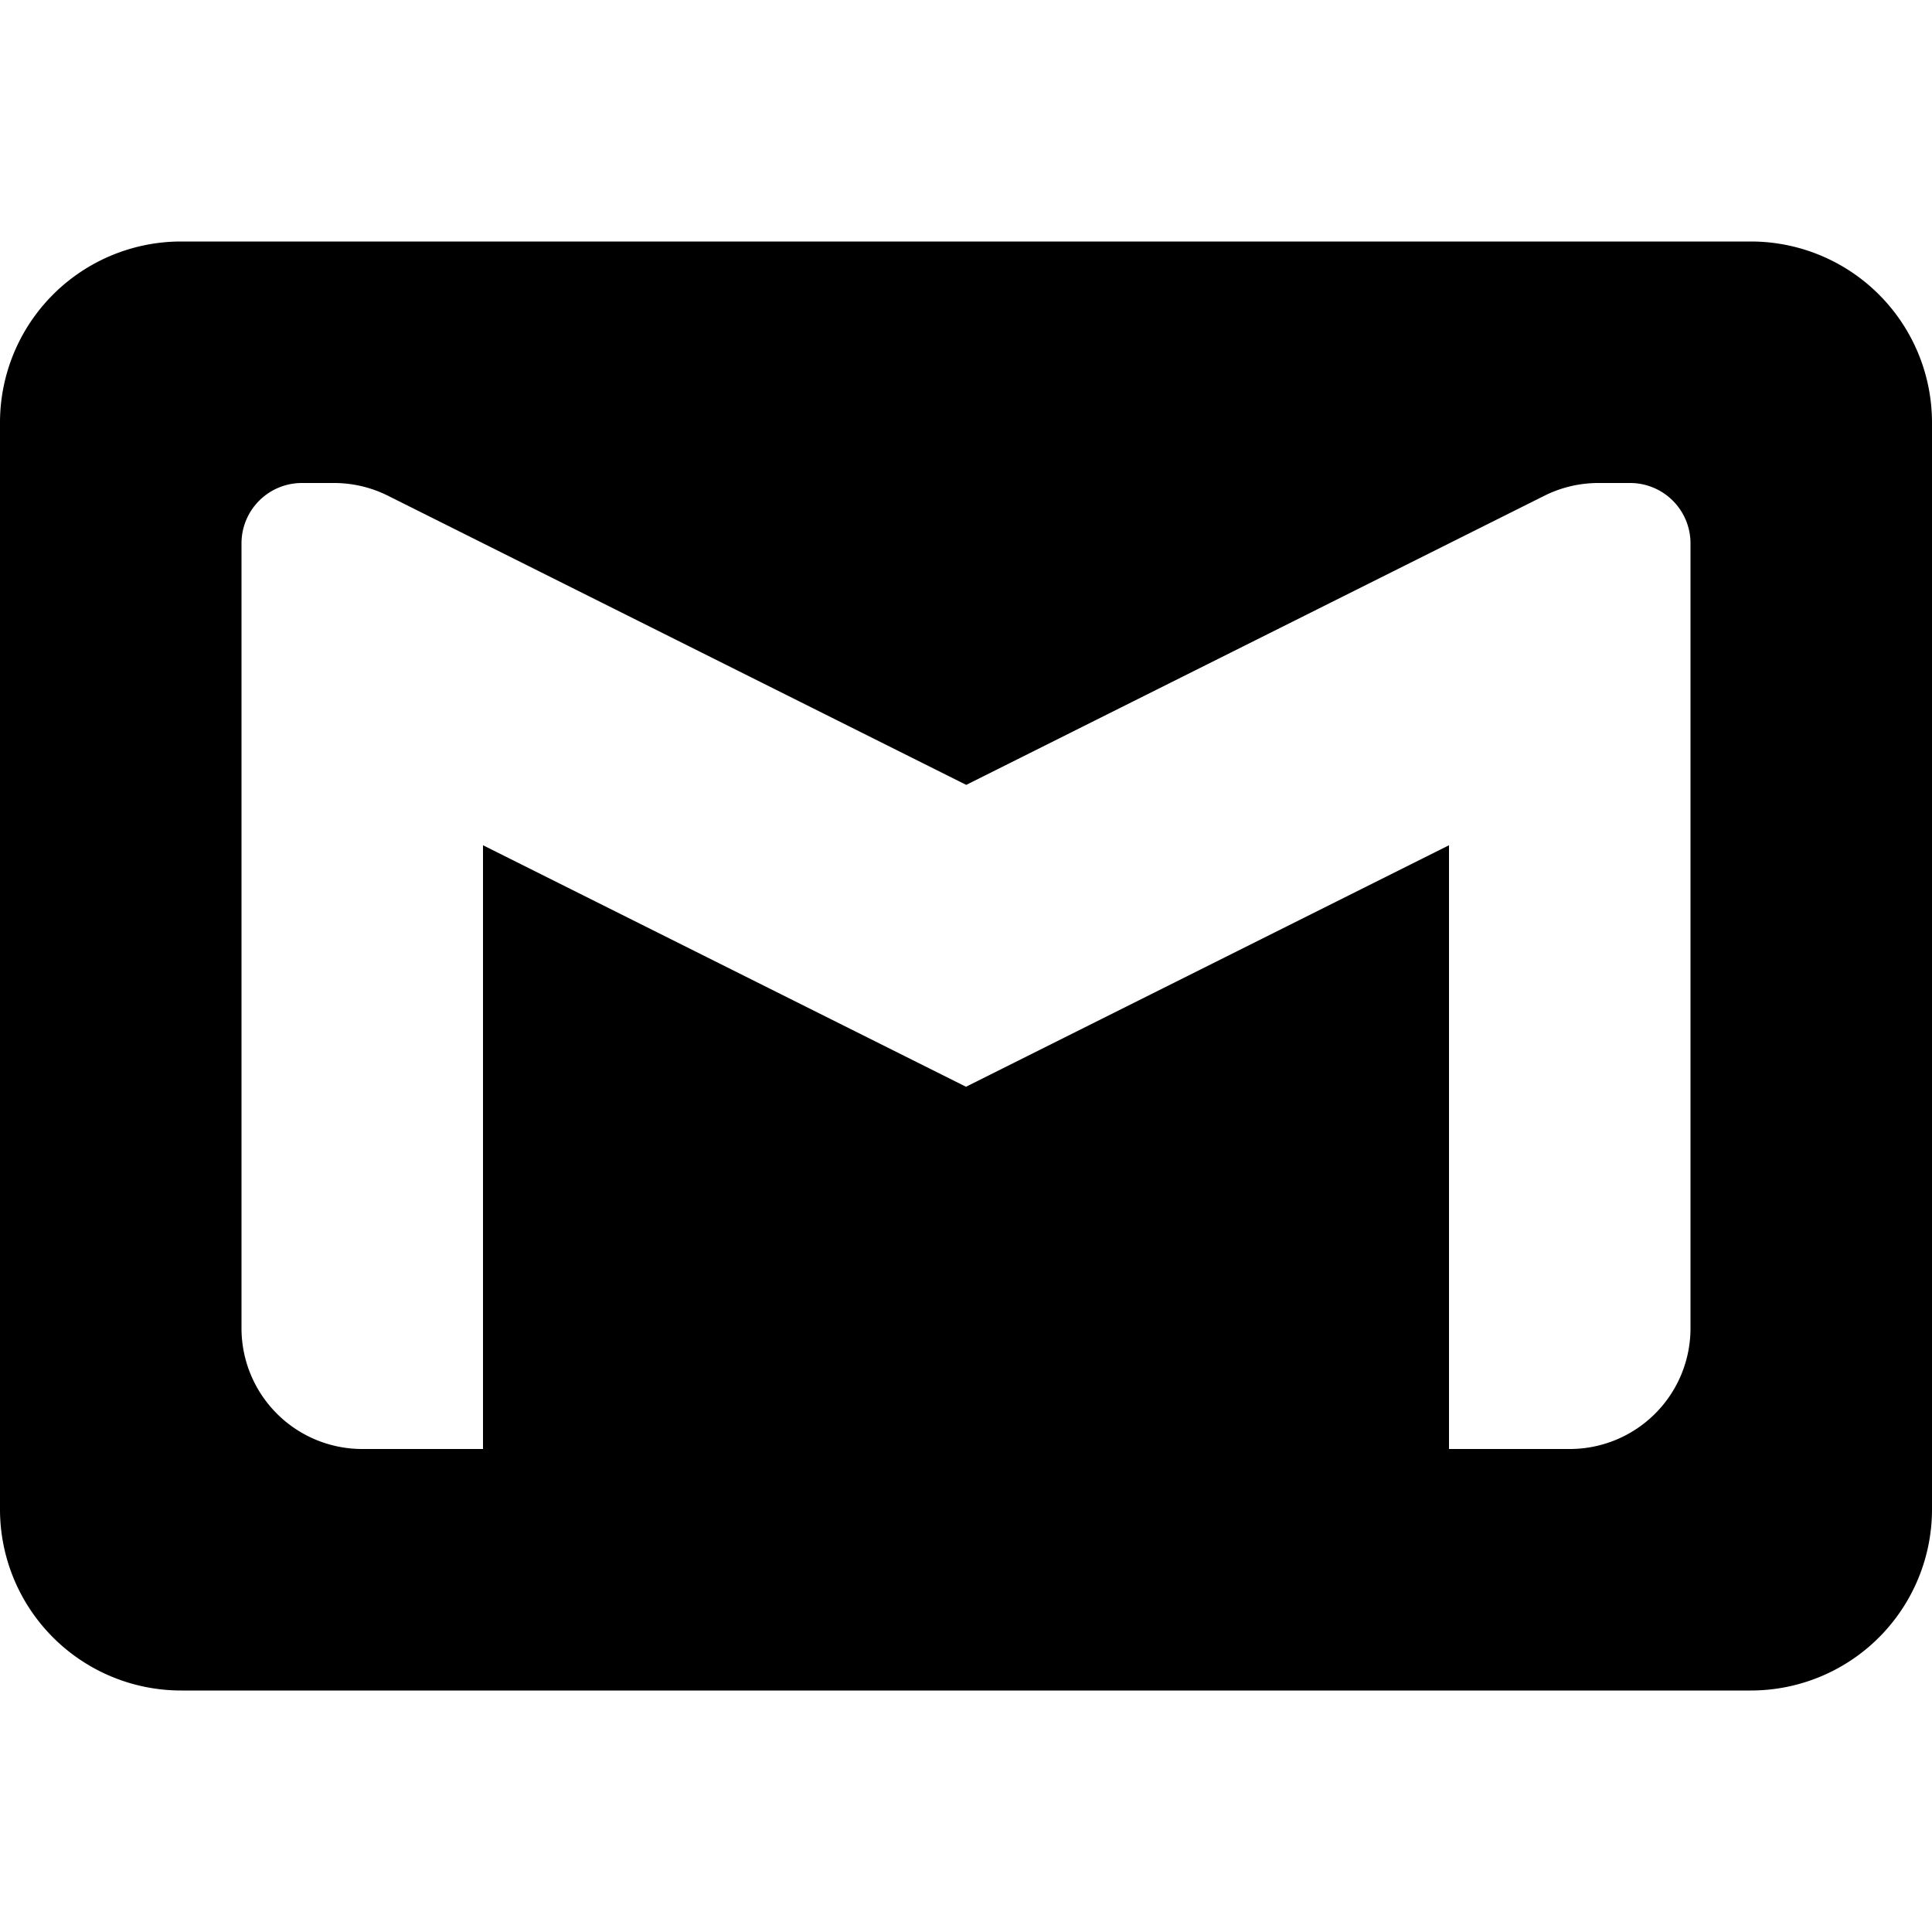 <svg width="16" height="16" fill="currentColor" viewBox="0 0 16 16" xmlns="http://www.w3.org/2000/svg">
  <path d="M1.5 2h13A1.5 1.5 0 0 1 16 3.5v9a1.5 1.5 0 0 1-1.5 1.5h-13A1.5 1.5 0 0 1 0 12.5v-9A1.5 1.5 0 0 1 1.5 2ZM14 4.5a.5.5 0 0 0-.5-.5h-.264a1 1 0 0 0-.447.106L8.002 6.5l-4.79-2.395A1 1 0 0 0 2.763 4H2.5a.5.5 0 0 0-.5.5V11a1 1 0 0 0 1 1h1V7l4 2 4-2v5h1a1 1 0 0 0 1-1V4.5Z"/>
</svg>

